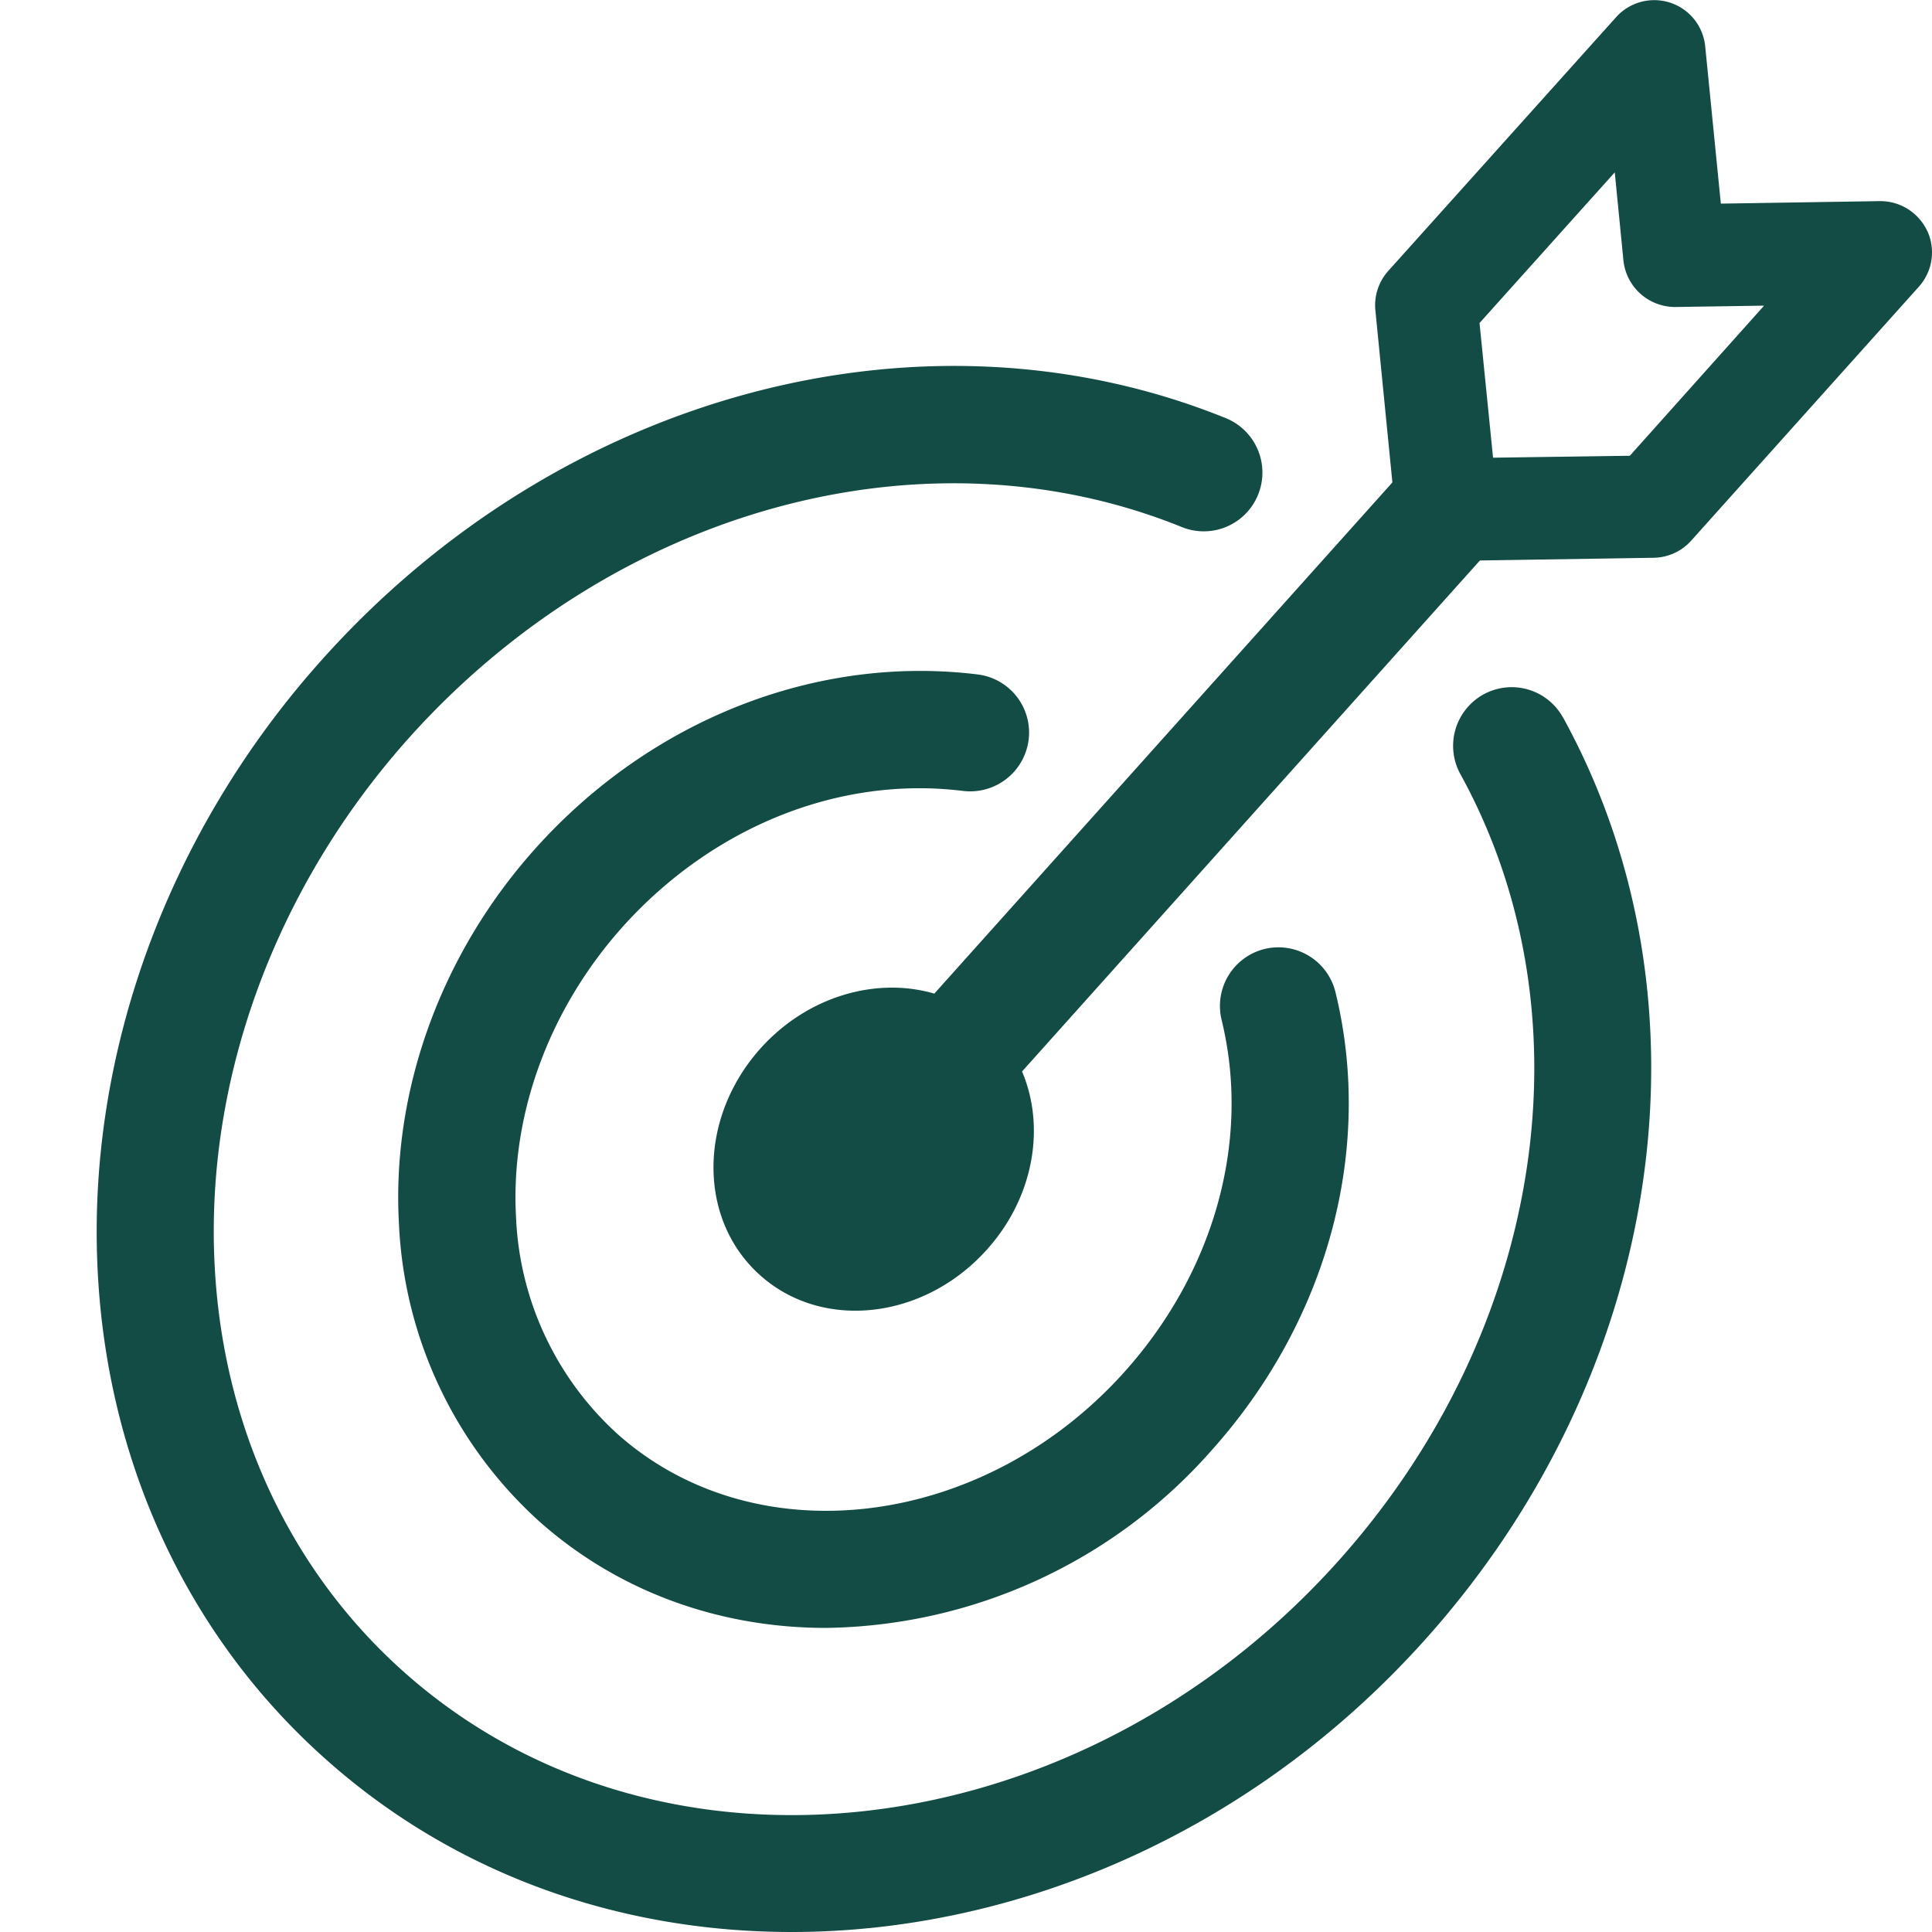 <svg xmlns="http://www.w3.org/2000/svg" width="100" height="100"><path fill="#134B45" d="M32.22 47.98c-3.8 4.25-5.81 9.72-5.51 15.03a16.06 16.06 0 0 0 5.27 11.23c7.16 6.36 18.94 4.9 26.23-3.24 4.66-5.2 6.54-12 5.02-18.21a3.04 3.04 0 0 1 2.22-3.67 3.04 3.04 0 0 1 3.67 2.22c2 8.16-.4 17.02-6.4 23.72a27.06 27.06 0 0 1-19.97 9.2c-5.4 0-10.64-1.8-14.8-5.48a22.1 22.1 0 0 1-7.3-15.43c-.39-6.9 2.18-13.99 7.06-19.43 5.99-6.68 14.55-10.04 22.9-9.01a3.03 3.03 0 0 1 2.63 3.39 3.05 3.05 0 0 1-3.38 2.64c-6.4-.8-12.97 1.84-17.64 7.04zM80.9 37.13c8.1 14.74 5.24 33.93-7.13 47.73C64.85 94.82 52.69 100 40.97 100c-8.78 0-17.31-2.9-24.06-8.9C9.84 84.84 5.63 75.93 5.07 66.04c-.65-11.33 3.58-22.96 11.6-31.9 12.35-13.8 31.15-18.82 46.77-12.5a3.04 3.04 0 0 1 1.68 3.96 3.03 3.03 0 0 1-3.95 1.68c-13.26-5.37-29.33-.98-39.99 10.9-6.95 7.76-10.62 17.78-10.06 27.5.47 8.28 3.96 15.69 9.82 20.89 13.25 11.77 34.93 9.18 48.32-5.76 10.65-11.88 13.2-28.26 6.33-40.74a3.04 3.04 0 0 1 1.2-4.13 3.03 3.03 0 0 1 4.11 1.2zm3.46-13.54-7.08.1-.7-6.97 7-7.8.45 4.58a2.69 2.69 0 0 0 2.68 2.39l4.6-.07-6.95 7.77zm15.4-11.62a2.68 2.68 0 0 0-2.45-1.56l-8.24.13-.81-8.15A2.65 2.65 0 0 0 83.64.9L71.85 14.03a2.66 2.66 0 0 0-.66 2.04l.88 8.9-23.71 26.46c-3-.88-6.57.13-9 2.84-3.24 3.62-3.24 8.88 0 11.75 3.23 2.88 8.48 2.28 11.72-1.34 2.44-2.71 3.04-6.36 1.82-9.22l23.7-26.45 9-.14a2.66 2.66 0 0 0 1.93-.88l11.79-13.15a2.66 2.66 0 0 0 .44-2.88z"/></svg>